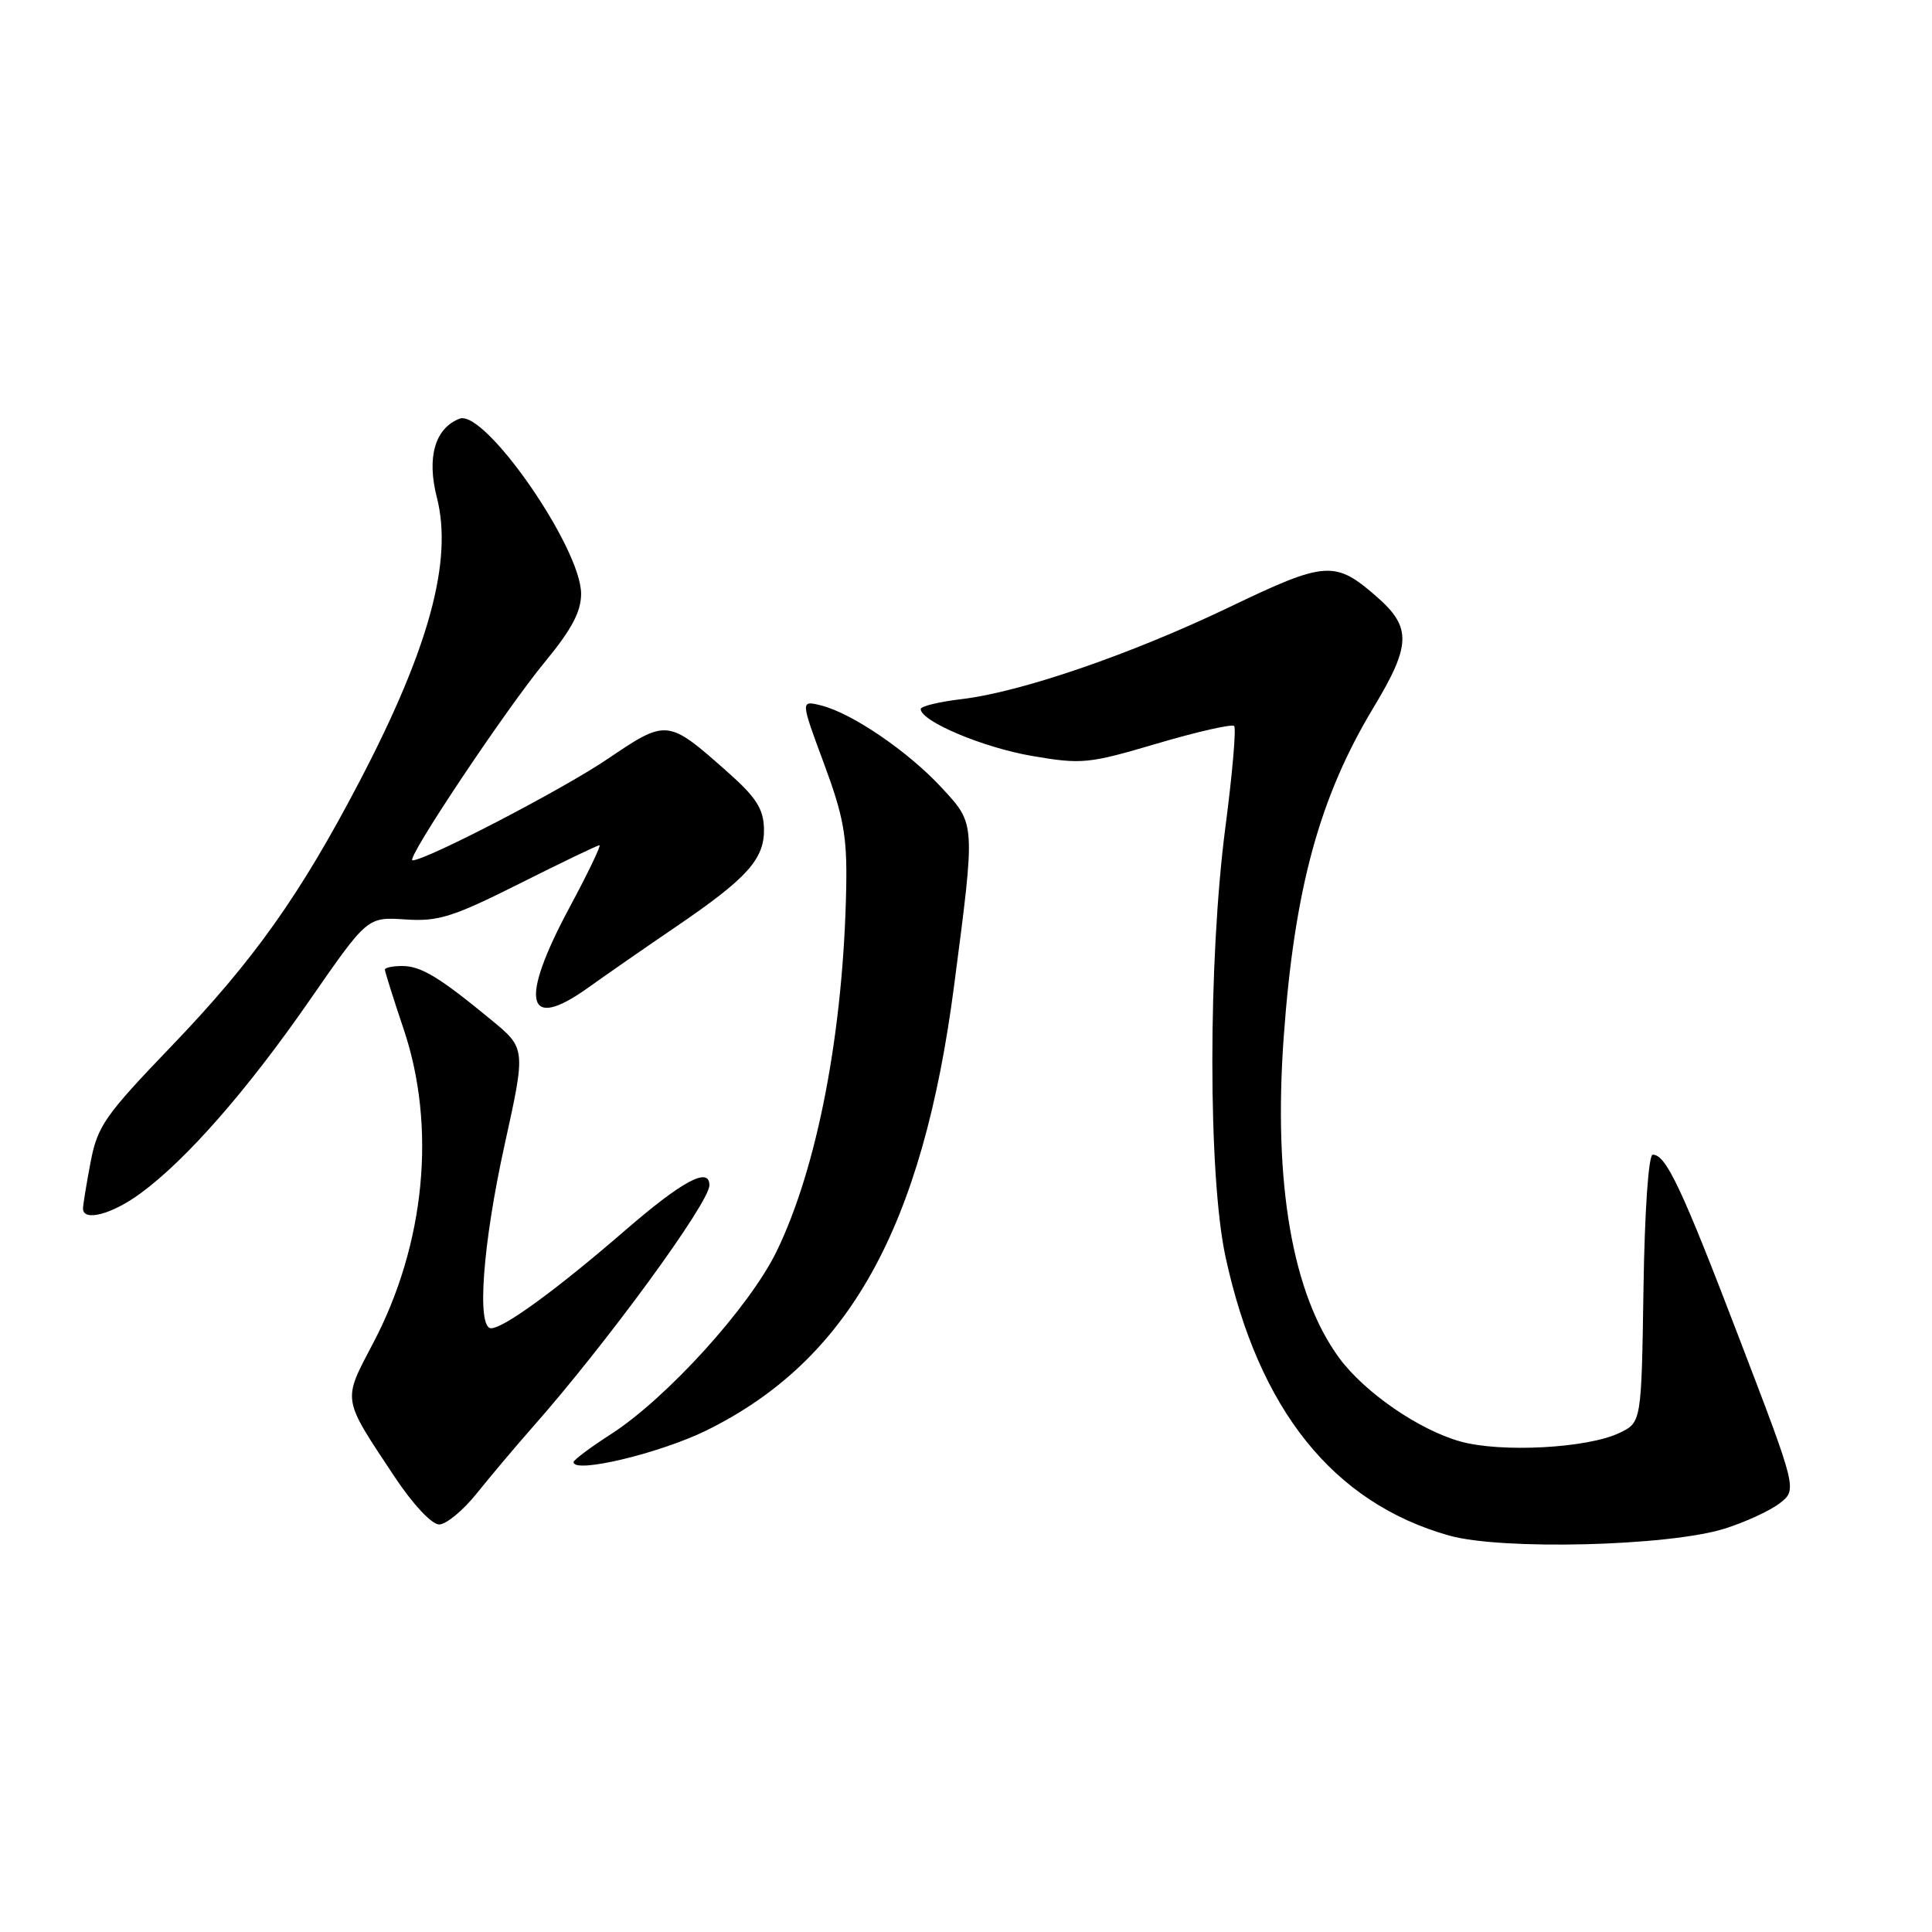 <?xml version="1.0" encoding="UTF-8" standalone="no"?>
<!DOCTYPE svg PUBLIC "-//W3C//DTD SVG 1.1//EN" "http://www.w3.org/Graphics/SVG/1.1/DTD/svg11.dtd" >
<svg xmlns="http://www.w3.org/2000/svg" xmlns:xlink="http://www.w3.org/1999/xlink" version="1.1" viewBox="0 0 256 256">
 <g >
 <path fill="currentColor"
d=" M 228.50 202.56 C 231.25 201.70 234.54 200.18 235.82 199.19 C 238.14 197.39 238.14 197.39 230.50 177.44 C 222.83 157.39 220.76 153.00 219.00 153.00 C 218.44 153.00 217.93 160.34 217.77 170.74 C 217.50 188.48 217.50 188.48 214.56 189.88 C 210.34 191.90 198.89 192.51 193.50 191.00 C 188.02 189.47 180.83 184.51 177.47 179.96 C 171.25 171.53 168.70 156.79 170.10 137.40 C 171.52 117.77 174.83 105.64 182.01 93.73 C 186.97 85.50 187.05 83.13 182.48 79.12 C 176.91 74.23 175.69 74.31 162.98 80.41 C 149.87 86.70 135.28 91.71 127.40 92.64 C 124.43 92.99 122.00 93.58 122.00 93.95 C 122.00 95.57 130.25 99.05 136.71 100.16 C 143.35 101.30 144.24 101.21 153.36 98.51 C 158.66 96.95 163.24 95.91 163.53 96.20 C 163.82 96.49 163.30 102.52 162.37 109.61 C 160.06 127.34 160.07 155.78 162.38 166.50 C 166.76 186.79 176.66 199.14 192.02 203.47 C 198.99 205.43 221.06 204.88 228.50 202.56 Z  M 63.19 197.86 C 65.01 195.59 68.33 191.65 70.57 189.11 C 80.36 178.03 94.00 159.37 94.00 157.05 C 94.00 154.54 90.41 156.47 82.73 163.12 C 73.74 170.90 66.74 176.00 65.07 176.00 C 63.14 176.00 63.96 164.85 66.86 151.71 C 69.68 138.92 69.68 138.92 65.09 135.14 C 58.20 129.46 55.78 128.00 53.28 128.00 C 52.02 128.00 51.00 128.22 51.00 128.48 C 51.00 128.74 52.12 132.31 53.50 136.41 C 57.84 149.33 56.33 164.87 49.47 177.92 C 45.36 185.75 45.25 185.08 52.33 195.75 C 54.72 199.34 57.21 202.00 58.19 202.00 C 59.12 202.00 61.37 200.14 63.19 197.86 Z  M 93.63 189.53 C 112.47 180.23 122.23 162.70 126.42 130.63 C 129.26 108.88 129.28 109.26 124.79 104.39 C 120.36 99.59 112.88 94.48 108.78 93.47 C 106.07 92.80 106.07 92.80 109.17 101.15 C 111.77 108.15 112.25 110.79 112.13 117.50 C 111.78 136.62 108.31 154.75 102.87 165.88 C 99.26 173.25 88.32 185.30 80.93 190.05 C 78.22 191.79 76.00 193.45 76.00 193.74 C 76.00 195.31 87.45 192.57 93.63 189.53 Z  M 18.60 158.14 C 24.69 153.69 32.81 144.41 41.09 132.45 C 48.68 121.50 48.68 121.50 53.69 121.83 C 58.06 122.13 59.97 121.53 68.83 117.09 C 74.40 114.29 79.17 112.00 79.43 112.00 C 79.68 112.00 77.90 115.71 75.46 120.25 C 68.78 132.70 69.69 136.75 77.85 130.93 C 80.41 129.10 85.70 125.43 89.61 122.77 C 99.08 116.32 101.32 113.81 101.23 109.77 C 101.16 107.18 100.18 105.64 96.50 102.38 C 88.44 95.23 88.40 95.23 80.46 100.60 C 74.47 104.65 56.46 114.00 54.66 114.00 C 53.66 114.00 67.02 93.98 72.21 87.70 C 75.74 83.42 77.00 81.05 77.00 78.68 C 77.00 72.58 64.22 54.18 60.89 55.48 C 57.63 56.75 56.52 60.61 57.89 65.93 C 60.02 74.27 56.87 85.87 47.70 103.43 C 39.79 118.58 33.62 127.27 22.75 138.59 C 13.87 147.83 12.91 149.21 12.00 154.01 C 11.45 156.90 11.00 159.66 11.00 160.14 C 11.00 161.91 14.83 160.91 18.60 158.14 Z "/>
</g>
</svg>